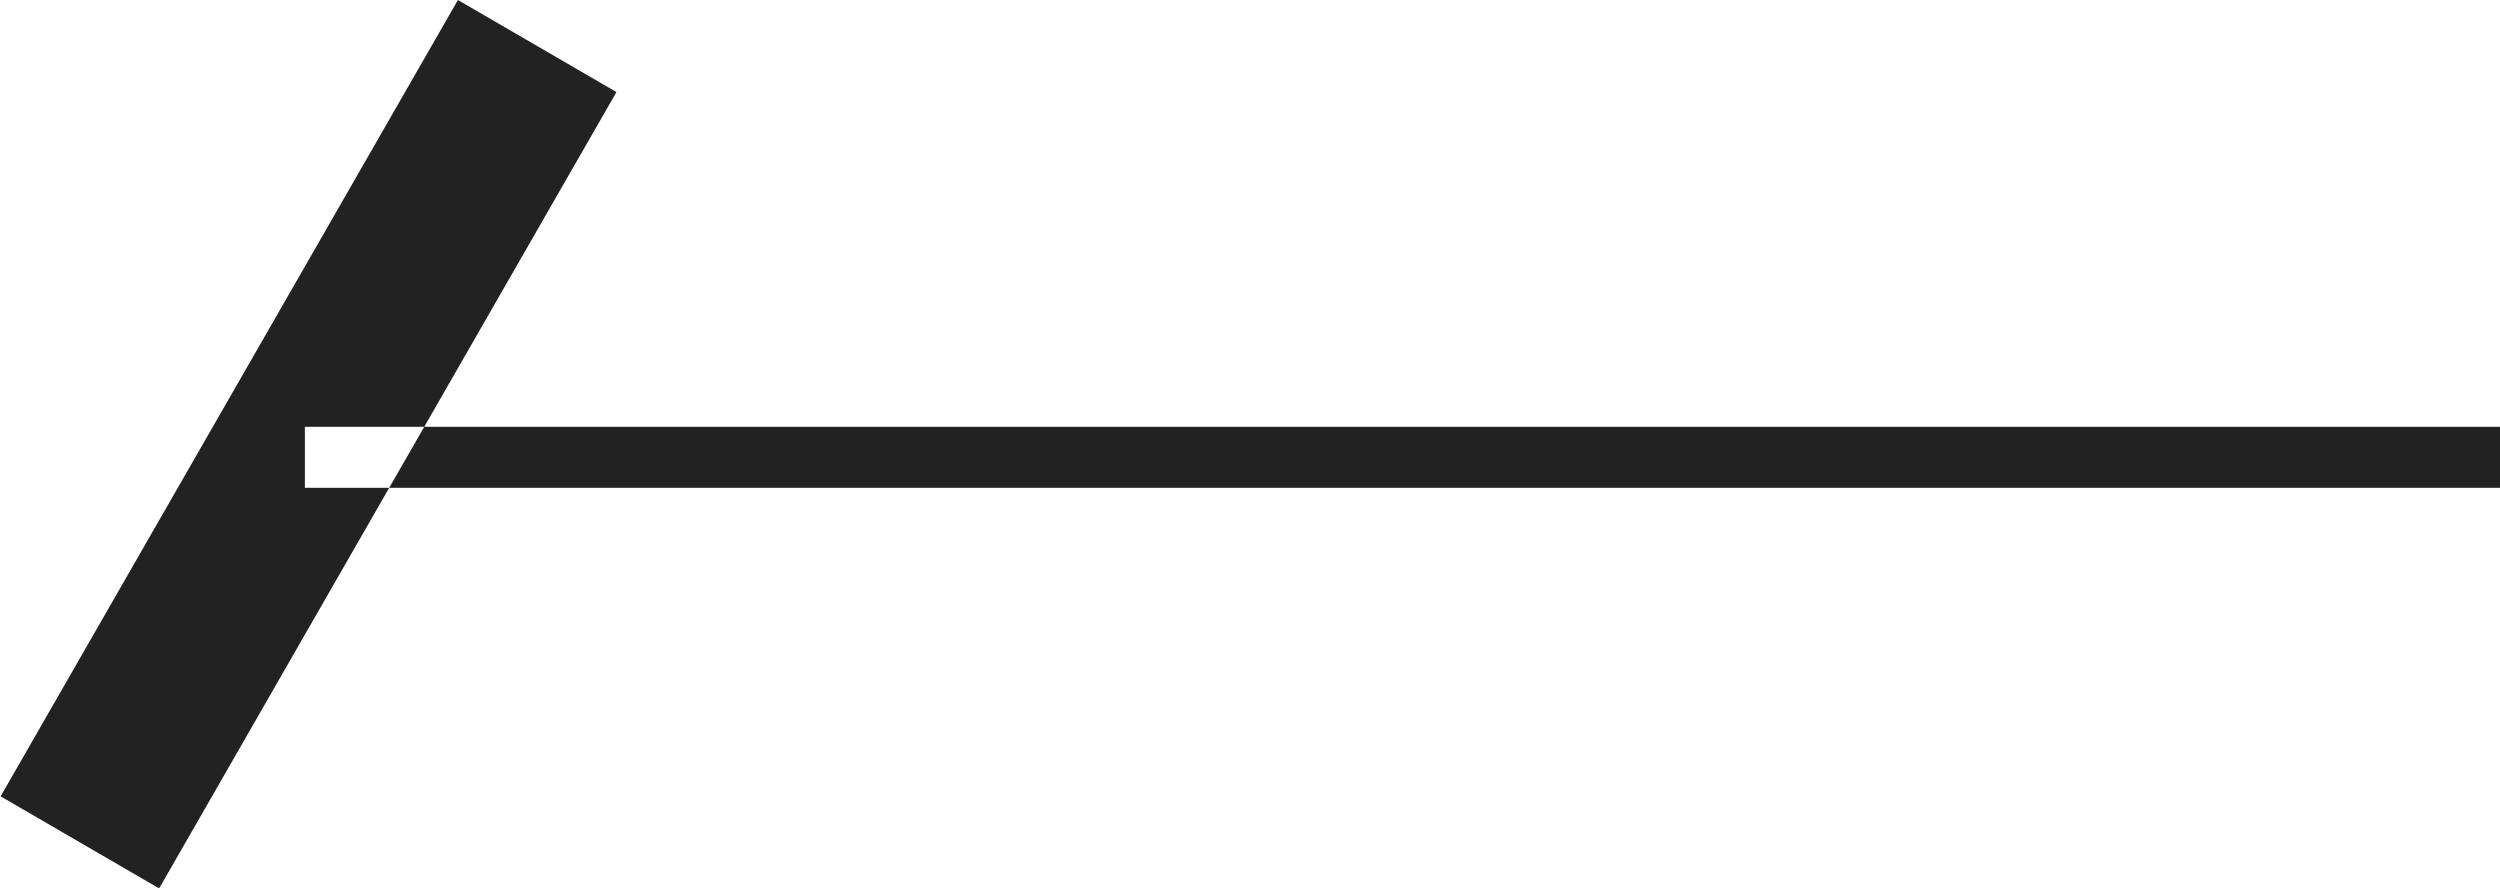 <svg xmlns="http://www.w3.org/2000/svg" width="41" height="14.56" viewBox="0 0 41 14.56">
  <defs>
    <style>
      .cls-1 {
        fill: #222;
        fill-rule: evenodd;
      }
    </style>
  </defs>
  <path id="Rectangle_18_copy" data-name="Rectangle 18 copy" class="cls-1" d="M1154,2646h36v1h-36v-1Zm-4.99,6.06,7.5-13.06,2.6,1.51-7.5,13.06Z" transform="translate(-1149 -2639)"/>
</svg>
